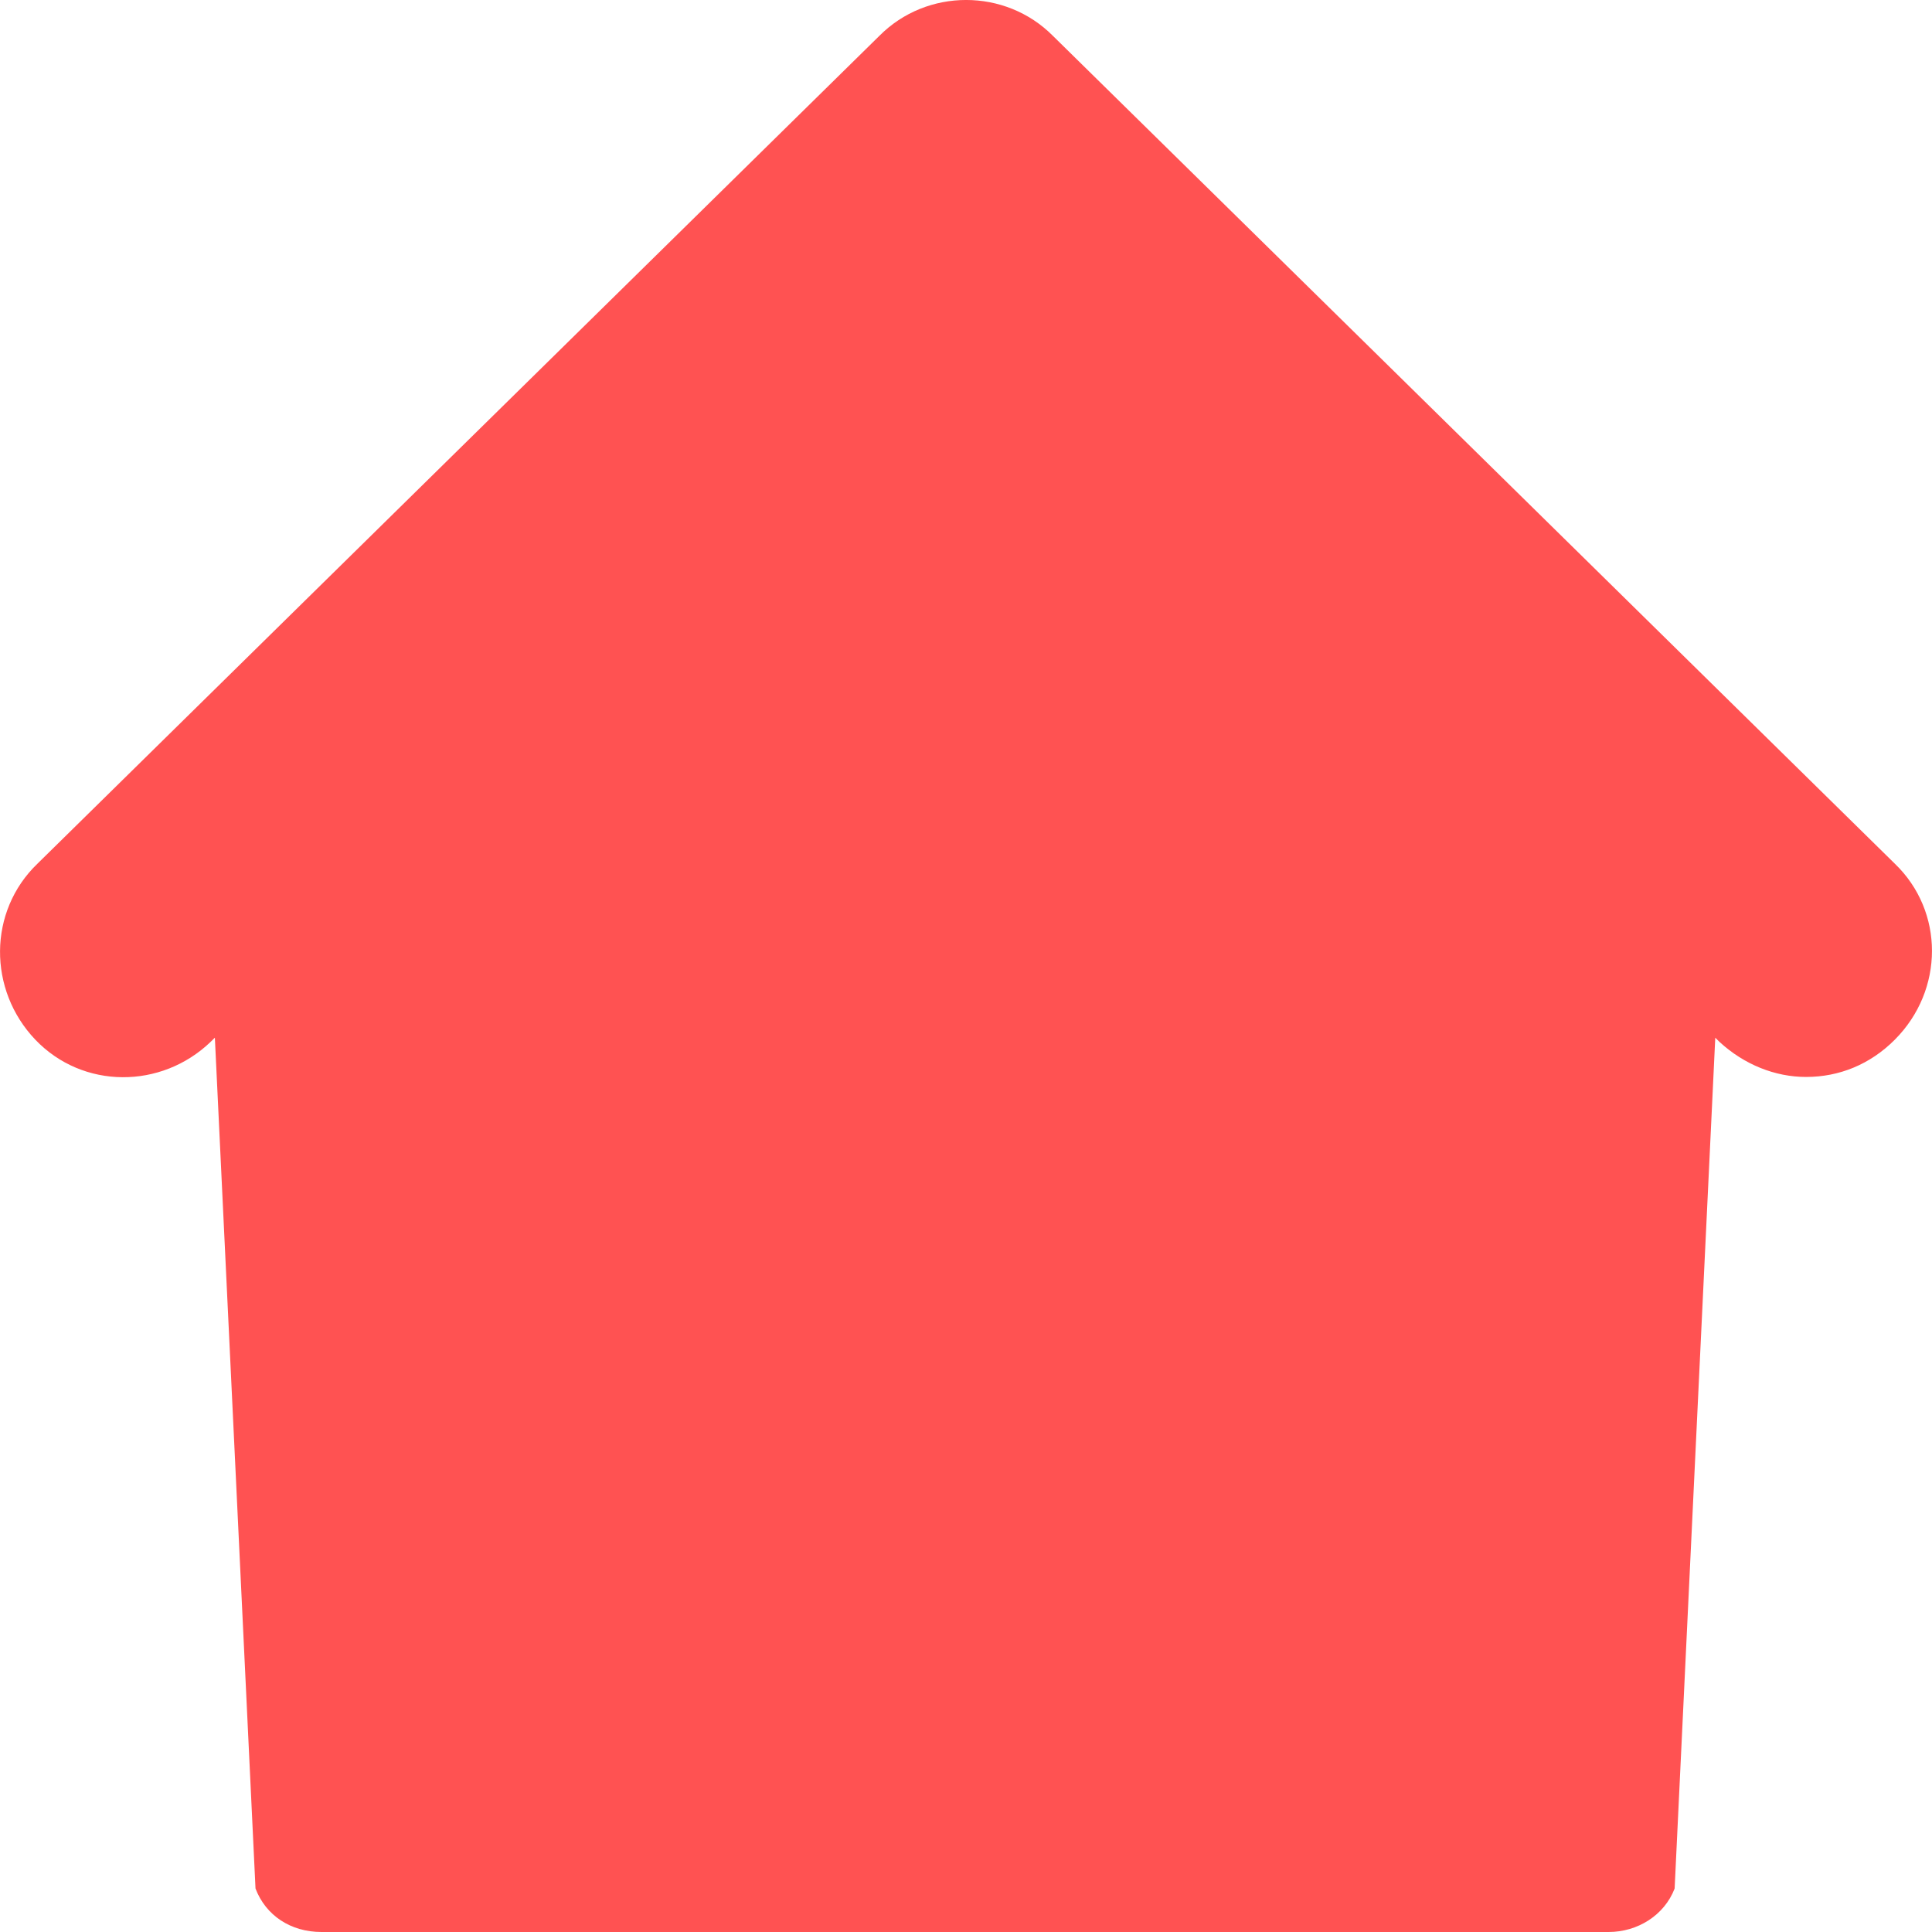 <?xml version="1.0" encoding="UTF-8"?>
<svg width="28px" height="28px" viewBox="0 0 28 28" version="1.1" xmlns="http://www.w3.org/2000/svg" xmlns:xlink="http://www.w3.org/1999/xlink">
    <title>Path</title>
    <g id="Symbols" stroke="none" stroke-width="1" fill="none" fill-rule="evenodd">
        <g id="Tools/Glyphs/Home-Active" fill="#FF5252" fill-rule="nonzero">
            <path d="M15.258,0.518 C14.57,-0.173 13.433,-0.173 12.746,0.518 L0.542,12.518 C-0.175,13.208 -0.175,14.348 0.512,15.068 C1.2,15.788 2.337,15.788 3.054,15.098 L3.114,15.039 L3.703,27.37 C3.852,27.76 4.211,28 4.66,28 L23.313,28 C23.731,28 24.12,27.76 24.27,27.37 L24.859,15.039 L24.918,15.098 C25.277,15.429 25.726,15.608 26.175,15.608 C26.654,15.608 27.102,15.428 27.461,15.068 C28.179,14.348 28.179,13.208 27.462,12.518 L15.258,0.518 Z" id="Path"></path>
        </g>
    </g>
</svg>